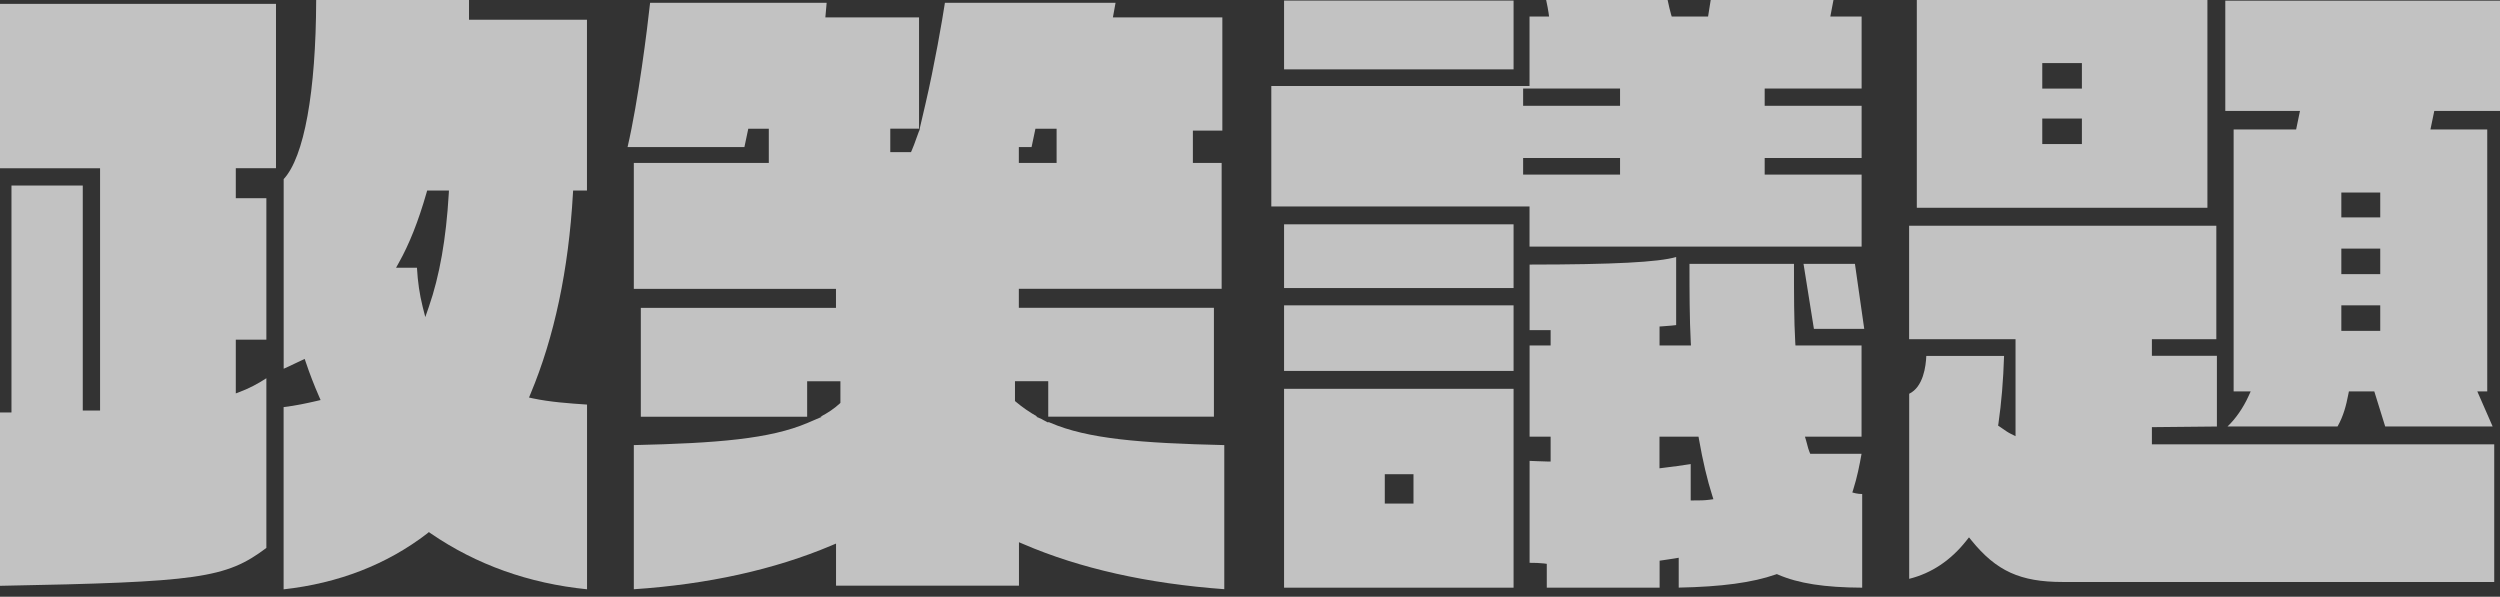 <svg width="243" height="58" viewBox="0 0 243 58" fill="none" xmlns="http://www.w3.org/2000/svg">
<rect x="0" y="0" width="243" height="58" fill="#333333" stroke="none"/>
<path d="M25.891 36.764C25.006 37.338 24.233 37.737 23.342 38.079L22.919 38.241V33.013H25.891V19.267H22.919V16.351H26.826V0.374H0V16.357H9.727V39.905H8.045V18.033H1.115V40.092H0V56.941C19.342 56.58 21.947 56.218 25.891 53.259V36.764Z" fill="white" fill-opacity="0.7"/>
<path d="M41.687 51.719L41.874 51.85C46.298 54.885 51.408 56.711 57.06 57.278V39.325C55.284 39.207 53.464 39.076 51.788 38.721L51.42 38.64L51.564 38.291C53.882 32.764 55.271 26.209 55.689 18.812L55.708 18.519H57.053V1.919H45.588V0H30.733C30.708 8.954 29.561 15.267 27.573 17.41V35.842C27.922 35.693 28.253 35.531 28.577 35.375C28.82 35.256 29.063 35.138 29.306 35.032L29.617 34.889L29.729 35.219C30.097 36.316 30.527 37.431 31.013 38.54L31.163 38.883L30.795 38.97C29.854 39.188 28.745 39.431 27.567 39.569V57.284C32.914 56.692 37.599 54.866 41.507 51.869L41.687 51.719ZM41.083 29.817C40.784 28.626 40.603 27.38 40.528 26.022H38.497L38.758 25.554C39.781 23.735 40.665 21.51 41.457 18.744L41.519 18.519H43.638L43.619 18.849C43.363 23.218 42.728 26.813 41.681 29.835L41.338 30.82L41.083 29.817Z" fill="white" fill-opacity="0.7"/>
<path d="M119 57.269V43.264C110.863 43.072 105.735 42.663 102.089 41.092L101.895 41.012V41.08L101.432 40.839C101.37 40.801 101.307 40.77 101.245 40.733L100.701 40.498H100.826C100.044 40.047 99.369 39.583 98.768 39.075L98.656 38.983V37.053H101.889V40.498H117.993V29.92H99.031V28.07H118.744V15.84H115.948V12.697H118.812V1.692H108.174L108.431 0.275H91.845C91.601 1.896 90.826 6.369 89.95 10.124L89.393 12.512H89.412L89.337 12.765V12.722L89.074 13.44C88.912 13.898 88.774 14.281 88.63 14.603L88.549 14.788H86.535V12.506H89.331V1.692H80.225L80.35 0.275H63.189C62.914 2.818 62.044 9.796 61 14.293H72.357L72.733 12.512H74.728V15.84H61.607V28.076H81.257V29.926H62.288V40.505H78.455V37.059H81.688V39.162L81.588 39.255C81.076 39.719 80.481 40.127 79.75 40.505H79.9L78.518 41.098C74.859 42.663 69.737 43.078 61.607 43.264V57.275C68.818 56.793 75.278 55.364 80.825 53.019L81.263 52.834V56.929H99.043V52.704L99.481 52.889C104.966 55.252 111.533 56.725 119 57.269ZM99.031 14.293H100.269L100.644 12.512H102.702V15.84H99.031V14.293Z" fill="white" fill-opacity="0.7"/>
<path d="M147.119 0.056H124.811V6.742H147.119V0.056Z" fill="white" fill-opacity="0.7"/>
<path d="M147.119 21.804H124.811V27.998H147.119V21.804Z" fill="white" fill-opacity="0.7"/>
<path d="M172.599 55.839L172.711 55.801L172.823 55.851C174.811 56.711 177.341 57.104 181.005 57.122V48.018C180.787 48.012 180.569 48 180.369 47.95L180.045 47.869L180.145 47.551C180.506 46.417 180.743 45.239 180.942 44.111H175.957L175.876 43.918C175.783 43.694 175.727 43.482 175.665 43.233C175.633 43.114 175.596 42.983 175.559 42.84L175.44 42.441H180.942V33.581H174.518L174.499 33.288C174.375 31.125 174.375 28.583 174.375 25.648H164.218C164.218 28.396 164.224 30.988 164.342 33.25L164.361 33.581H161.308V31.736L161.601 31.717C162.348 31.668 162.728 31.624 162.922 31.599V24.981C161.202 25.486 156.821 25.71 148.677 25.717V32.091H150.721V33.581H148.677V42.441H150.721V44.859H150.409C150.11 44.859 149.792 44.847 149.462 44.828C149.207 44.816 148.945 44.803 148.677 44.797V54.705C149.176 54.705 149.649 54.717 150.073 54.767L150.347 54.804V57.122H161.314V54.499L161.869 54.418C162.199 54.368 162.523 54.324 162.809 54.275L163.171 54.212V57.116C167.333 57.035 170.337 56.63 172.599 55.839ZM161.65 45.476L161.302 45.52V42.441H165.096L165.14 42.697C165.514 44.828 165.95 46.666 166.43 48.168L166.542 48.523L166.174 48.573C165.663 48.642 165.215 48.642 164.648 48.642H164.336V45.108C163.514 45.239 162.685 45.351 161.65 45.476Z" fill="white" fill-opacity="0.7"/>
<path d="M124.811 37.793V57.122H147.119V37.793H124.811ZM137.392 48.947H134.601V46.093H137.392V48.947Z" fill="white" fill-opacity="0.7"/>
<path d="M147.119 29.68H124.811V36.054H147.119V29.68Z" fill="white" fill-opacity="0.7"/>
<path d="M181.204 31.966L180.3 25.648H175.303L176.312 31.966H181.204Z" fill="white" fill-opacity="0.7"/>
<path d="M123.571 20.071H148.671V23.972H180.949V16.974H171.527V15.36H180.949V10.282H171.527V8.605H180.949V1.608H177.908L178.213 0H166.28L166.025 1.608H162.492L162.423 1.383C162.317 1.016 162.211 0.555 162.093 0H150.285L150.297 0.056C150.391 0.511 150.478 0.922 150.521 1.252L150.571 1.608H148.671V8.362H123.571V20.071ZM148.048 8.605H157.469V10.282H148.048V8.605ZM148.048 15.36H157.469V16.974H148.048V15.36Z" fill="white" fill-opacity="0.7"/>
<path d="M191.143 52.536L191.386 52.231L191.629 52.53C194.047 55.508 196.371 56.568 200.496 56.568H242.439V43.189H209.164V41.519L215.483 41.457V34.584H209.164V32.97H215.427V21.94H185.566V32.97H195.91V42.398L195.462 42.173C195.181 42.036 194.944 41.868 194.695 41.694C194.595 41.625 194.49 41.55 194.377 41.475L194.215 41.37L194.247 41.176C194.539 39.145 194.72 36.989 194.795 34.596H187.236C187.199 35.574 186.95 37.612 185.573 38.273V56.262C187.741 55.72 189.617 54.474 191.143 52.536Z" fill="white" fill-opacity="0.7"/>
<path d="M214.561 20.195V0H186.314V20.195H214.561ZM198.509 6.132H202.36V8.612H198.509V6.132ZM198.509 11.522H202.36V14.002H198.509V11.522Z" fill="white" fill-opacity="0.7"/>
<path d="M241.76 38.042V12.581H236.239L236.613 10.78H243V0.062H216.299V10.78H223.559L223.185 12.581H217.109V38.042H218.767L218.567 38.484C218.038 39.65 217.296 40.715 216.517 41.45H227.21C227.777 40.447 228.039 39.456 228.263 38.297L228.313 38.042H230.781L231.84 41.45H242.283L240.794 38.042H241.76ZM231.36 32.16H227.578V29.68H231.36V32.16ZM231.36 26.645H227.578V24.165H231.36V26.645ZM231.36 21.13H227.578V18.713H231.36V21.13Z" fill="white" fill-opacity="0.7"/>
</svg>
